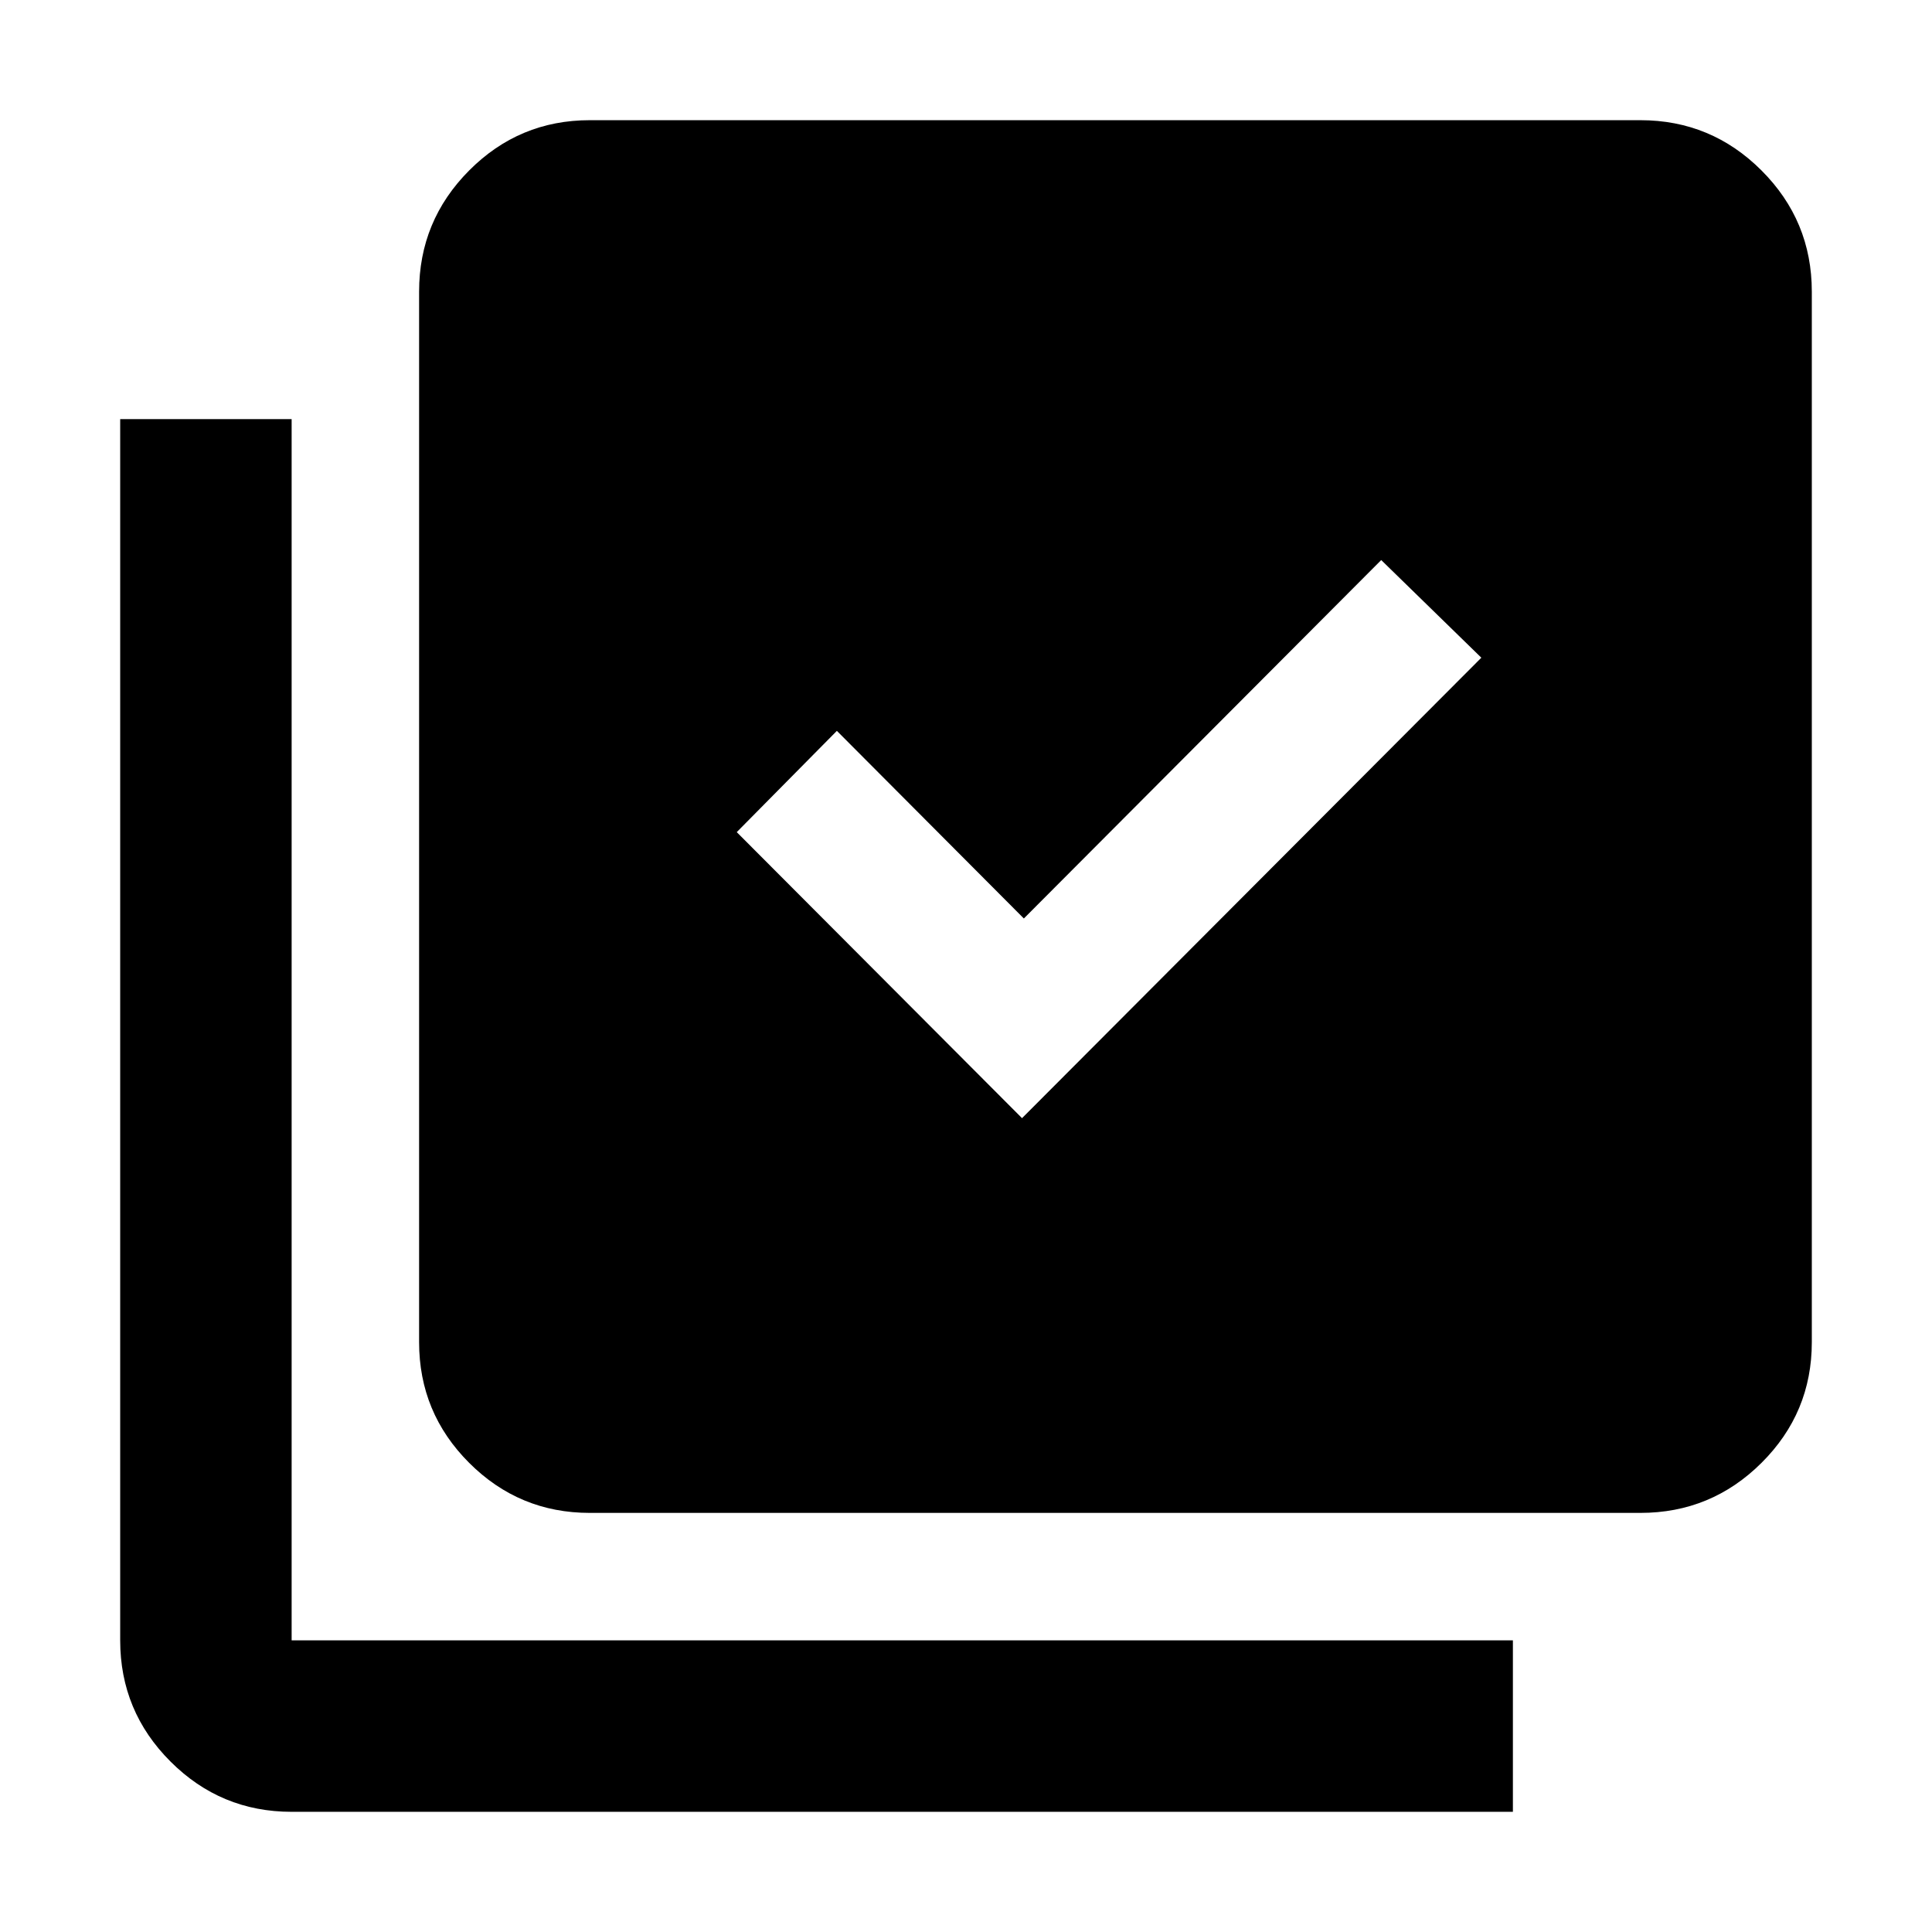 <svg xmlns="http://www.w3.org/2000/svg" height="40" viewBox="0 -960 960 960" width="40"><path d="m507.84-404.39 228.23-228.8-49.75-48.52-177.57 178.1-92.91-93.23-49.75 50.32 141.75 142.13ZM293.06-208.25q-35.07 0-59.94-24.87-24.87-24.87-24.87-59.94v-522.03q0-35.22 24.87-60.2 24.87-24.99 59.94-24.99h522.03q35.22 0 60.2 24.99 24.99 24.98 24.99 60.2v522.03q0 35.07-24.99 59.94-24.98 24.87-60.2 24.87H293.06ZM144.91-59.72q-35.22 0-60.2-24.99-24.99-24.98-24.99-60.2v-606.84h85.19v606.84h606.84v85.19H144.91Z"/></svg>